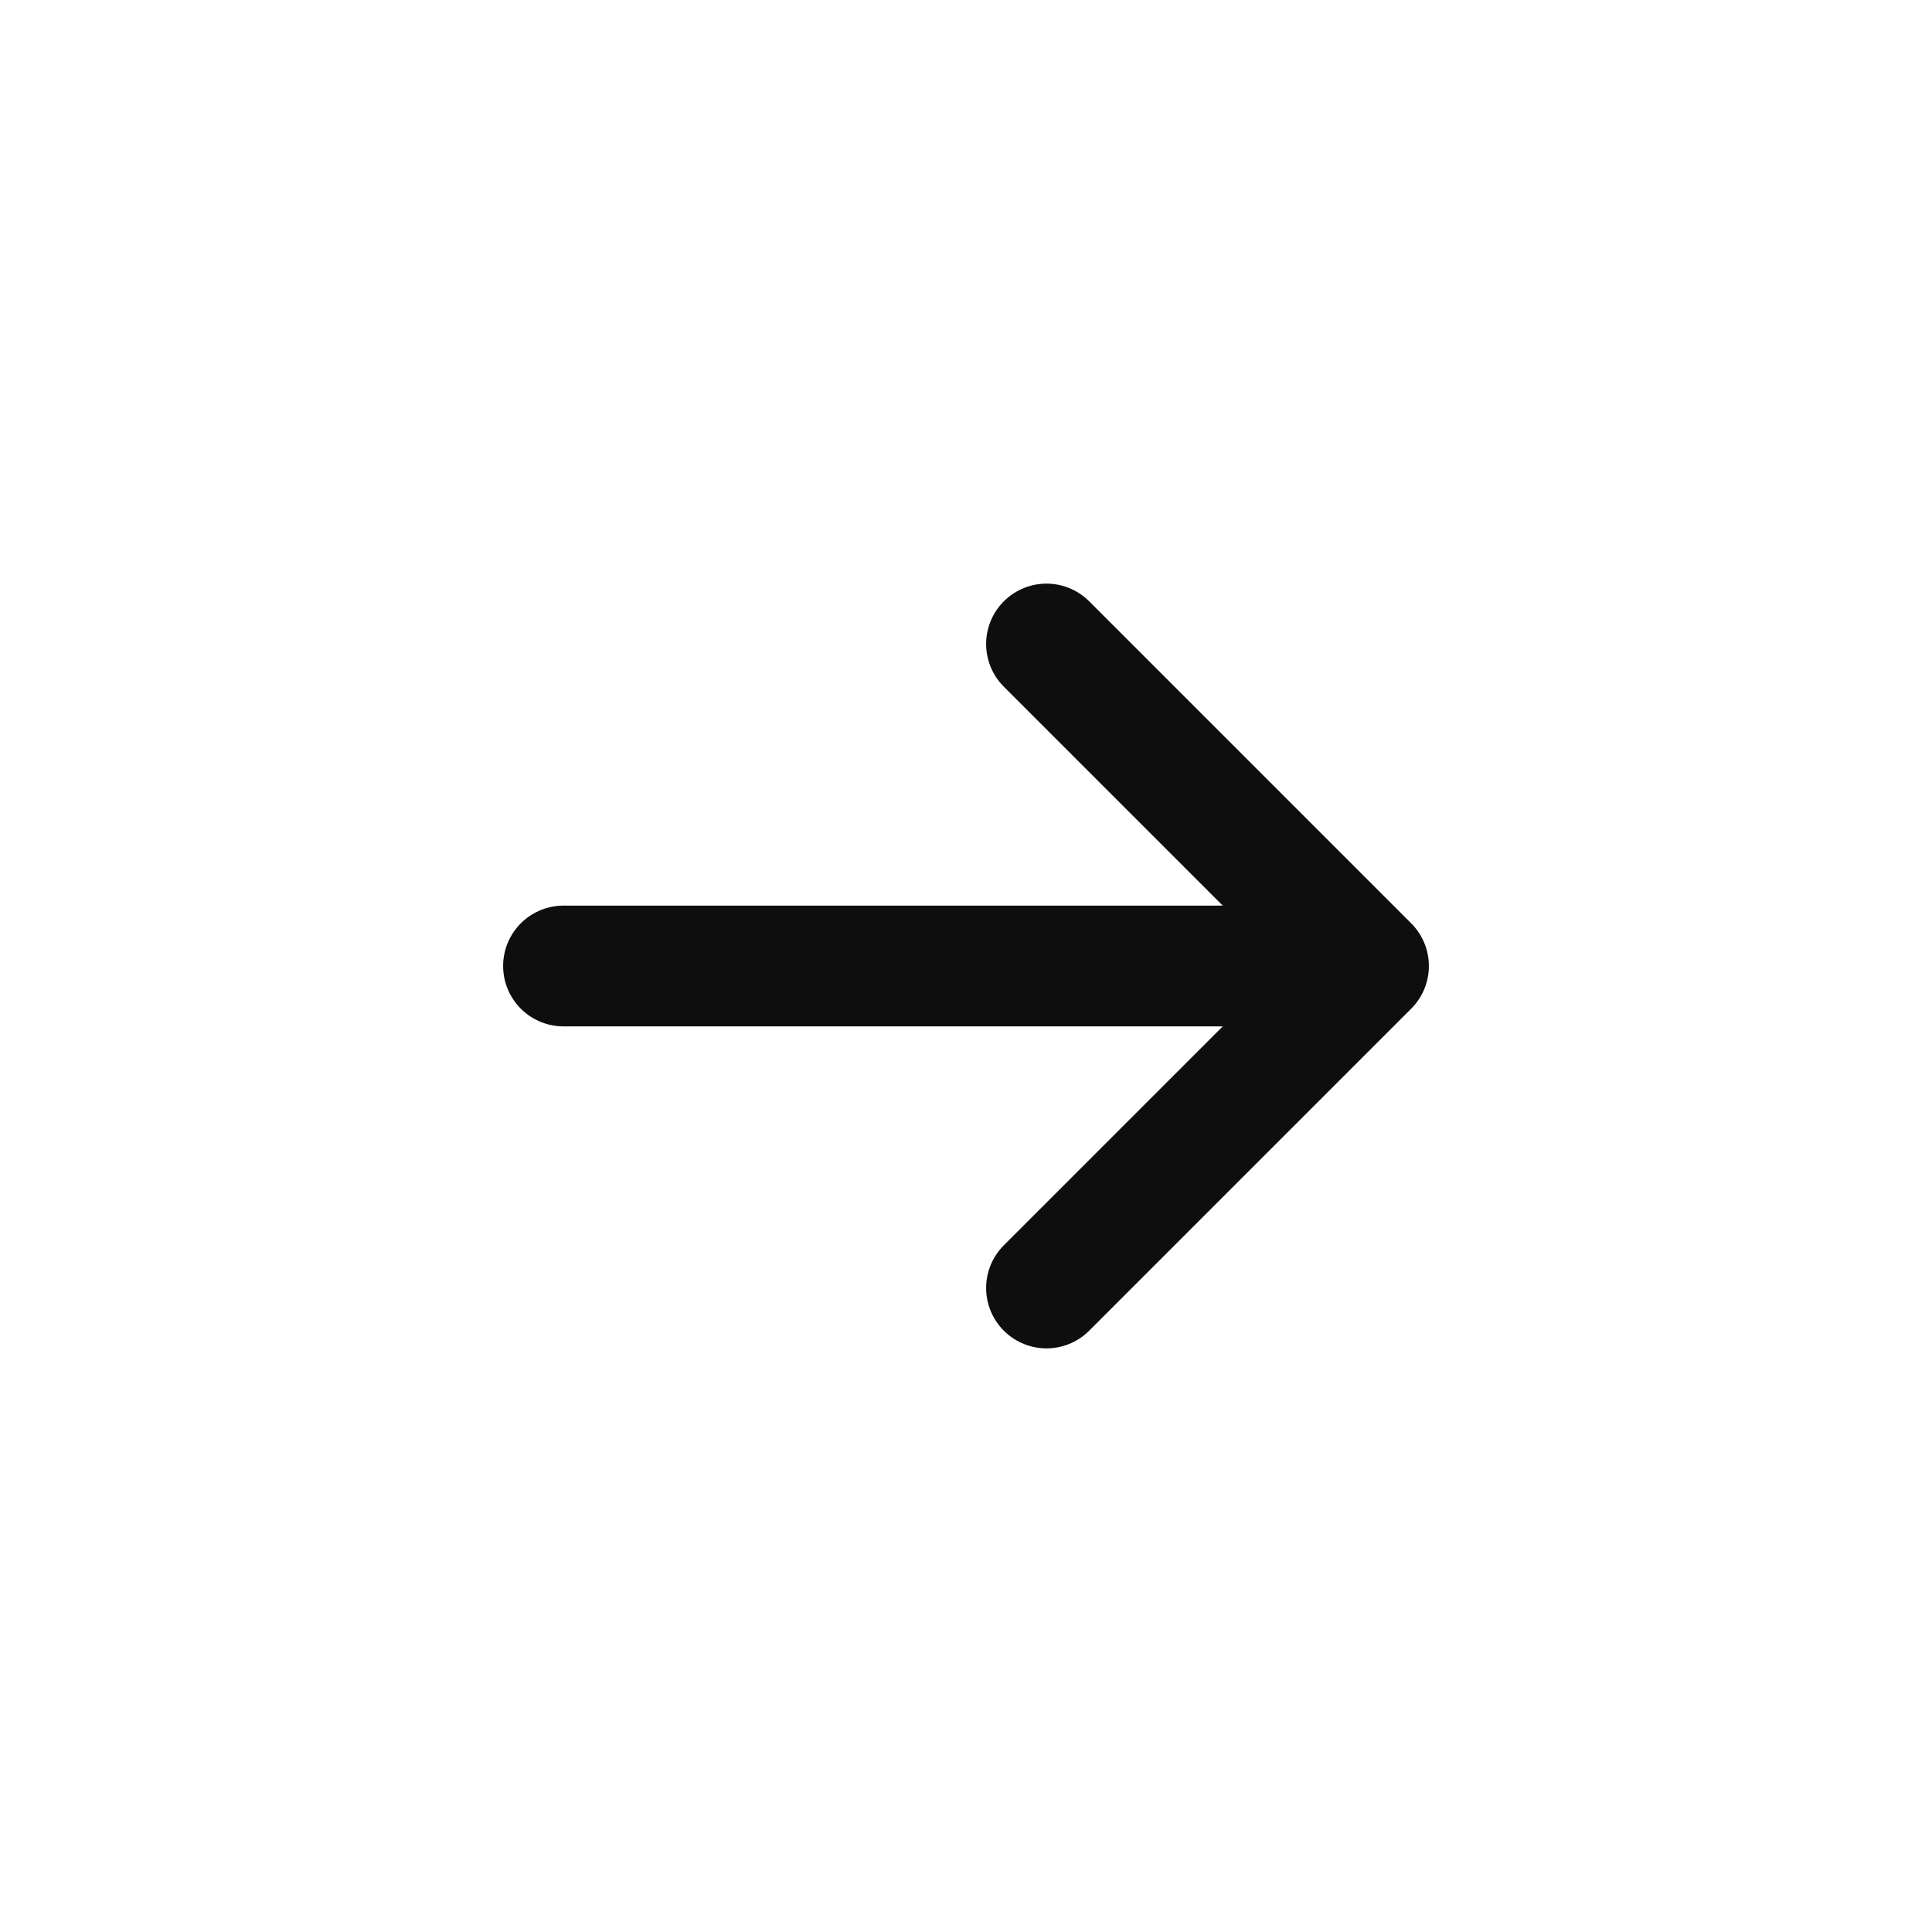 <svg width="24" height="24" viewBox="0 0 24 24" fill="none" xmlns="http://www.w3.org/2000/svg">
<path d="M17 12L7 12M17 12L13 16M17 12L13 8" stroke="#0F0E0E" stroke-width="1.5" stroke-linecap="round" stroke-linejoin="round"/>
</svg>
